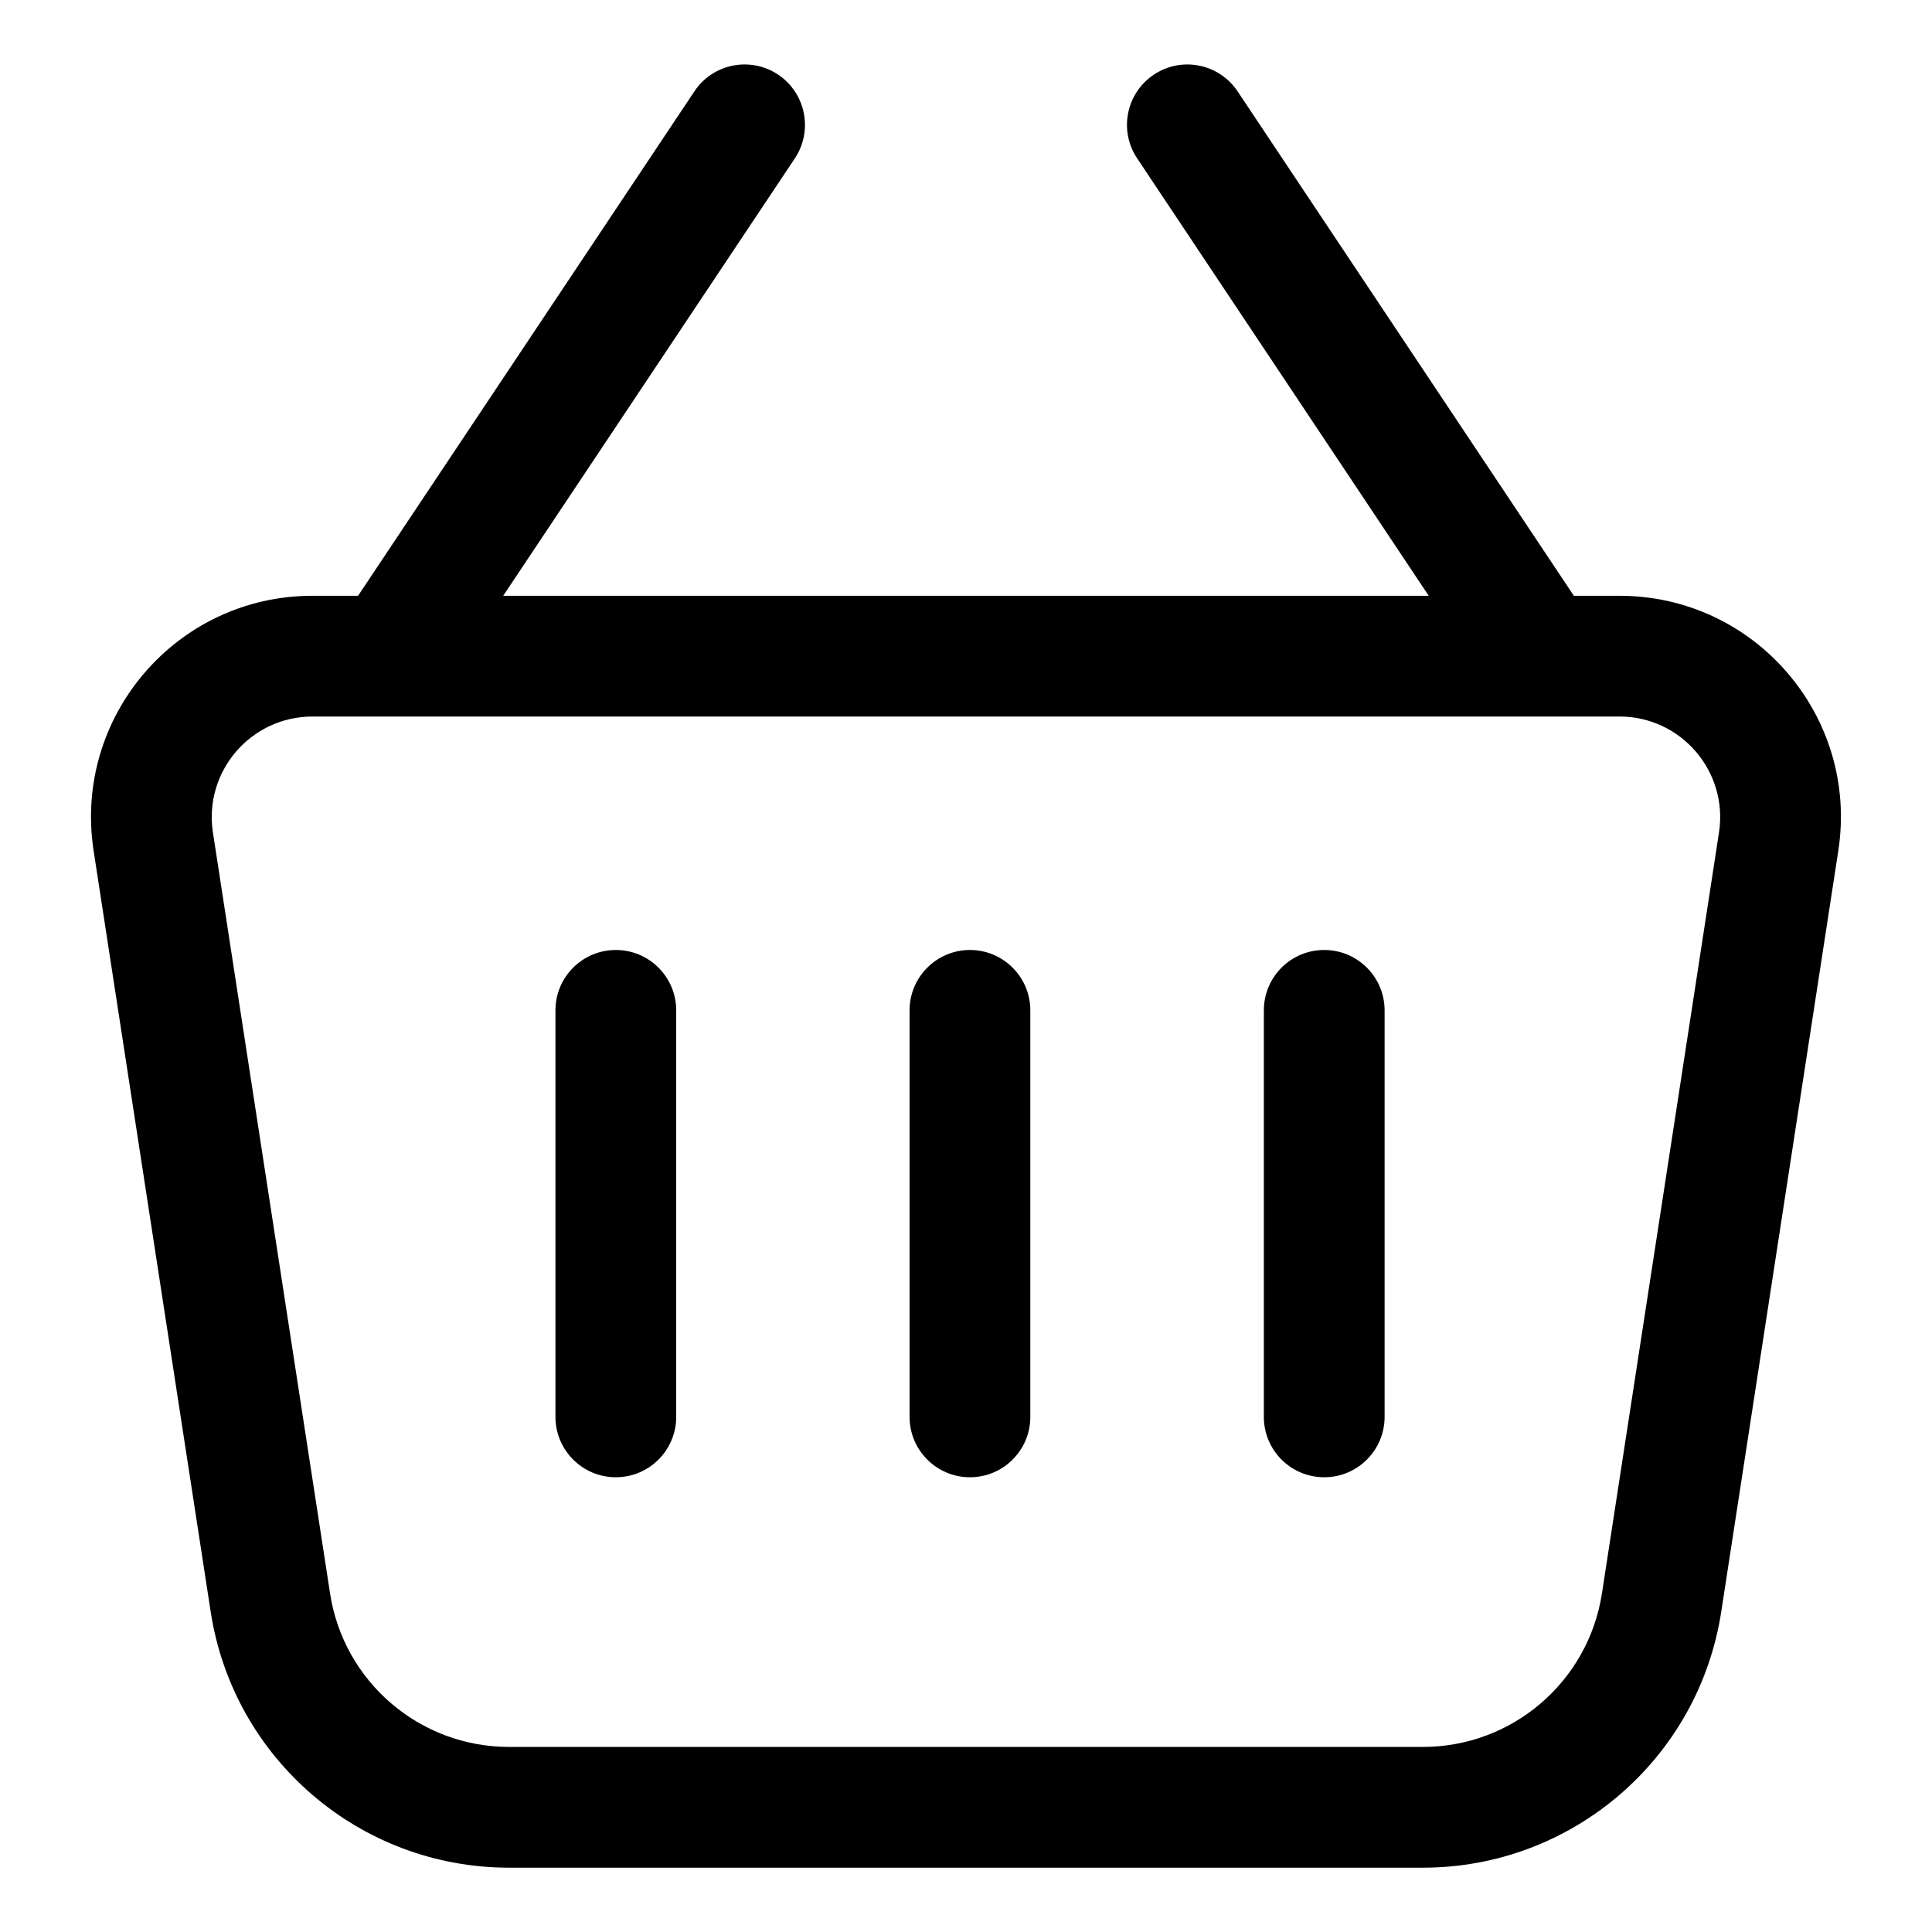 <svg width="24" height="24" viewBox="0 0 24 24" fill="none" xmlns="http://www.w3.org/2000/svg">
<path d="M12.799 12.551C12.799 12.137 12.463 11.801 12.049 11.801C11.635 11.801 11.299 12.137 11.299 12.551V17.601C11.299 18.015 11.635 18.351 12.049 18.351C12.463 18.351 12.799 18.015 12.799 17.601V12.551Z" fill="black"/>
<path d="M7.65 11.801C8.064 11.801 8.4 12.137 8.4 12.551V17.601C8.4 18.015 8.064 18.351 7.65 18.351C7.236 18.351 6.9 18.015 6.9 17.601V12.551C6.9 12.137 7.236 11.801 7.65 11.801Z" fill="black"/>
<path d="M17.2 12.551C17.2 12.137 16.864 11.801 16.45 11.801C16.035 11.801 15.7 12.137 15.7 12.551V17.601C15.7 18.015 16.035 18.351 16.45 18.351C16.864 18.351 17.2 18.015 17.2 17.601V12.551Z" fill="black"/>
<path fill-rule="evenodd" clip-rule="evenodd" d="M14.334 0.927C14.678 0.697 15.144 0.79 15.374 1.135L19.551 7.401H20.118C21.804 7.401 23.093 8.903 22.836 10.569L21.382 20.021C21.101 21.85 19.527 23.201 17.676 23.201H6.323C4.472 23.201 2.898 21.85 2.617 20.021L1.163 10.569C0.907 8.903 2.195 7.401 3.881 7.401H4.448L8.626 1.135C8.855 0.79 9.321 0.697 9.666 0.927C10.01 1.157 10.103 1.622 9.874 1.967L6.251 7.401H17.748L14.126 1.967C13.896 1.622 13.989 1.157 14.334 0.927ZM4.86 8.901H19.139C19.147 8.901 19.154 8.901 19.161 8.901H20.118C20.884 8.901 21.47 9.584 21.354 10.341L19.9 19.793C19.731 20.891 18.786 21.701 17.676 21.701H6.323C5.213 21.701 4.268 20.891 4.1 19.793L2.645 10.341C2.529 9.584 3.115 8.901 3.881 8.901H4.838C4.845 8.901 4.853 8.901 4.86 8.901Z" fill="black"/>
</svg>

